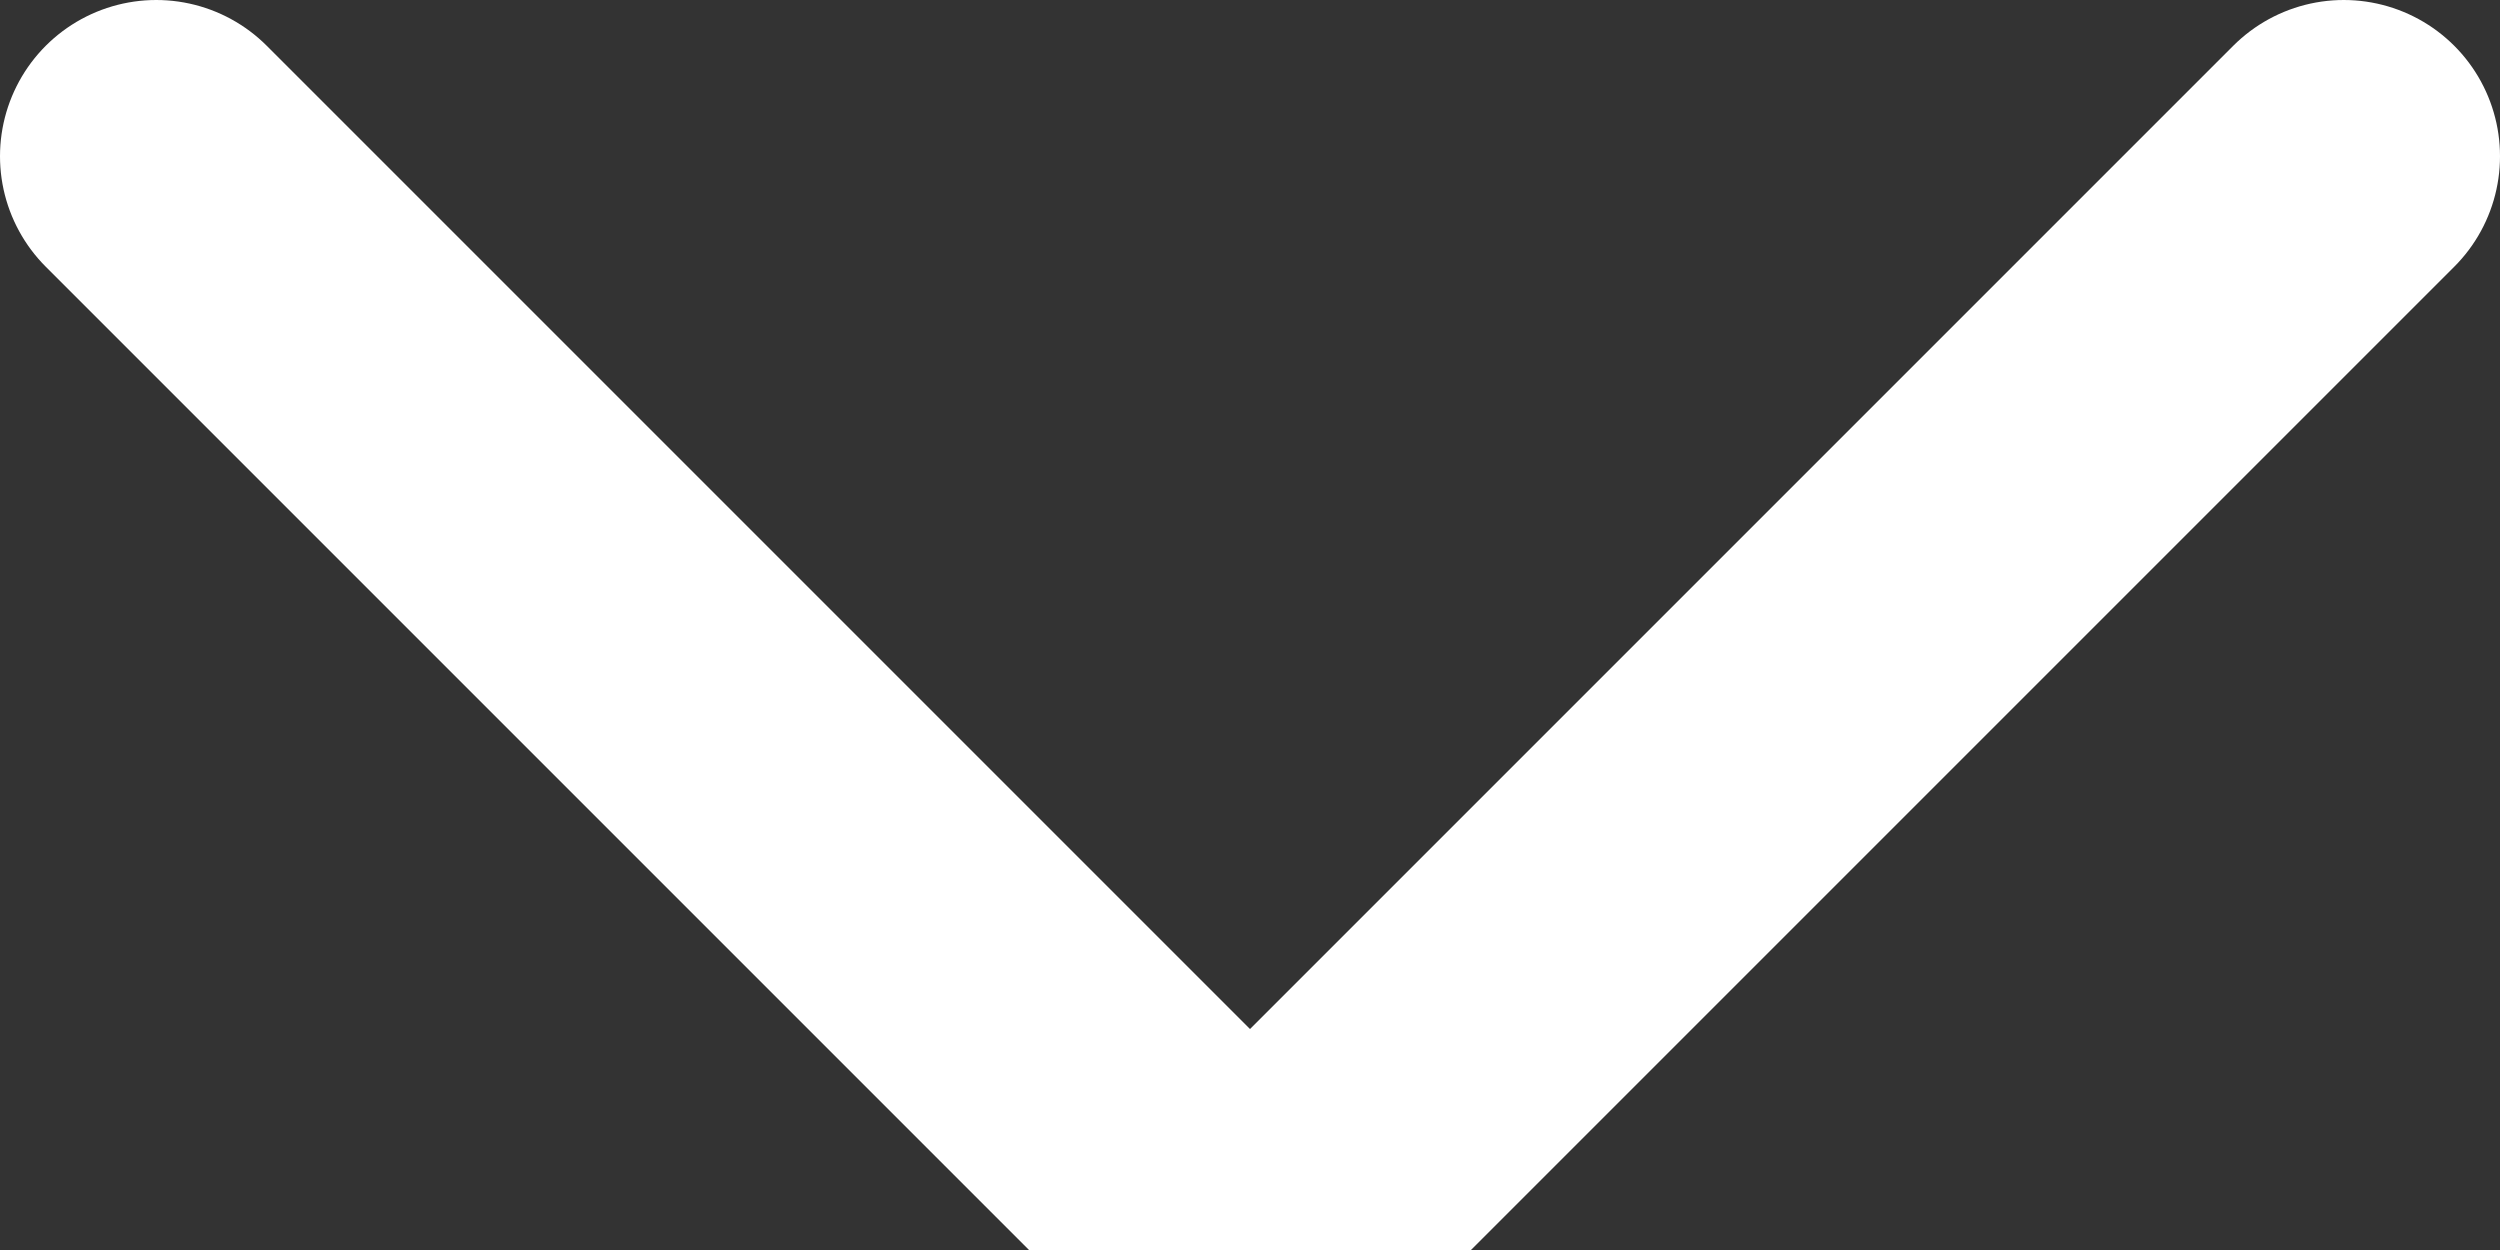 <?xml version="1.0" encoding="UTF-8" standalone="no"?>
<svg width="8px" height="4px" viewBox="0 0 8 4" version="1.1" xmlns="http://www.w3.org/2000/svg" xmlns:xlink="http://www.w3.org/1999/xlink" xmlns:sketch="http://www.bohemiancoding.com/sketch/ns">
    <rect x="0" y="0" width="8" height="4" fill="#333333" stroke="none"/>
    <!-- Generator: Sketch 3.3.2 (12043) - http://www.bohemiancoding.com/sketch -->
    <title>Line + Line</title>
    <desc>Created with Sketch.</desc>
    <defs></defs>
    <g id="home" stroke="none" stroke-width="1" fill="none" fill-rule="evenodd" sketch:type="MSPage">
        <g id="home-michel-0716-calc-condensed-copy" sketch:type="MSArtboardGroup" transform="translate(-162, -400)" stroke-linecap="round" stroke="#FFFFFF">
            <g id="Line-+-Line" sketch:type="MSLayerGroup" transform="translate(162, 400)">
                <path d="M0.5,0.5 L3.999,3.999" id="Line" sketch:type="MSShapeGroup"></path>
                <path d="M7.5,0.5 L4.001,3.999" id="Line" sketch:type="MSShapeGroup"></path>
            </g>
        </g>
    </g>
</svg>
